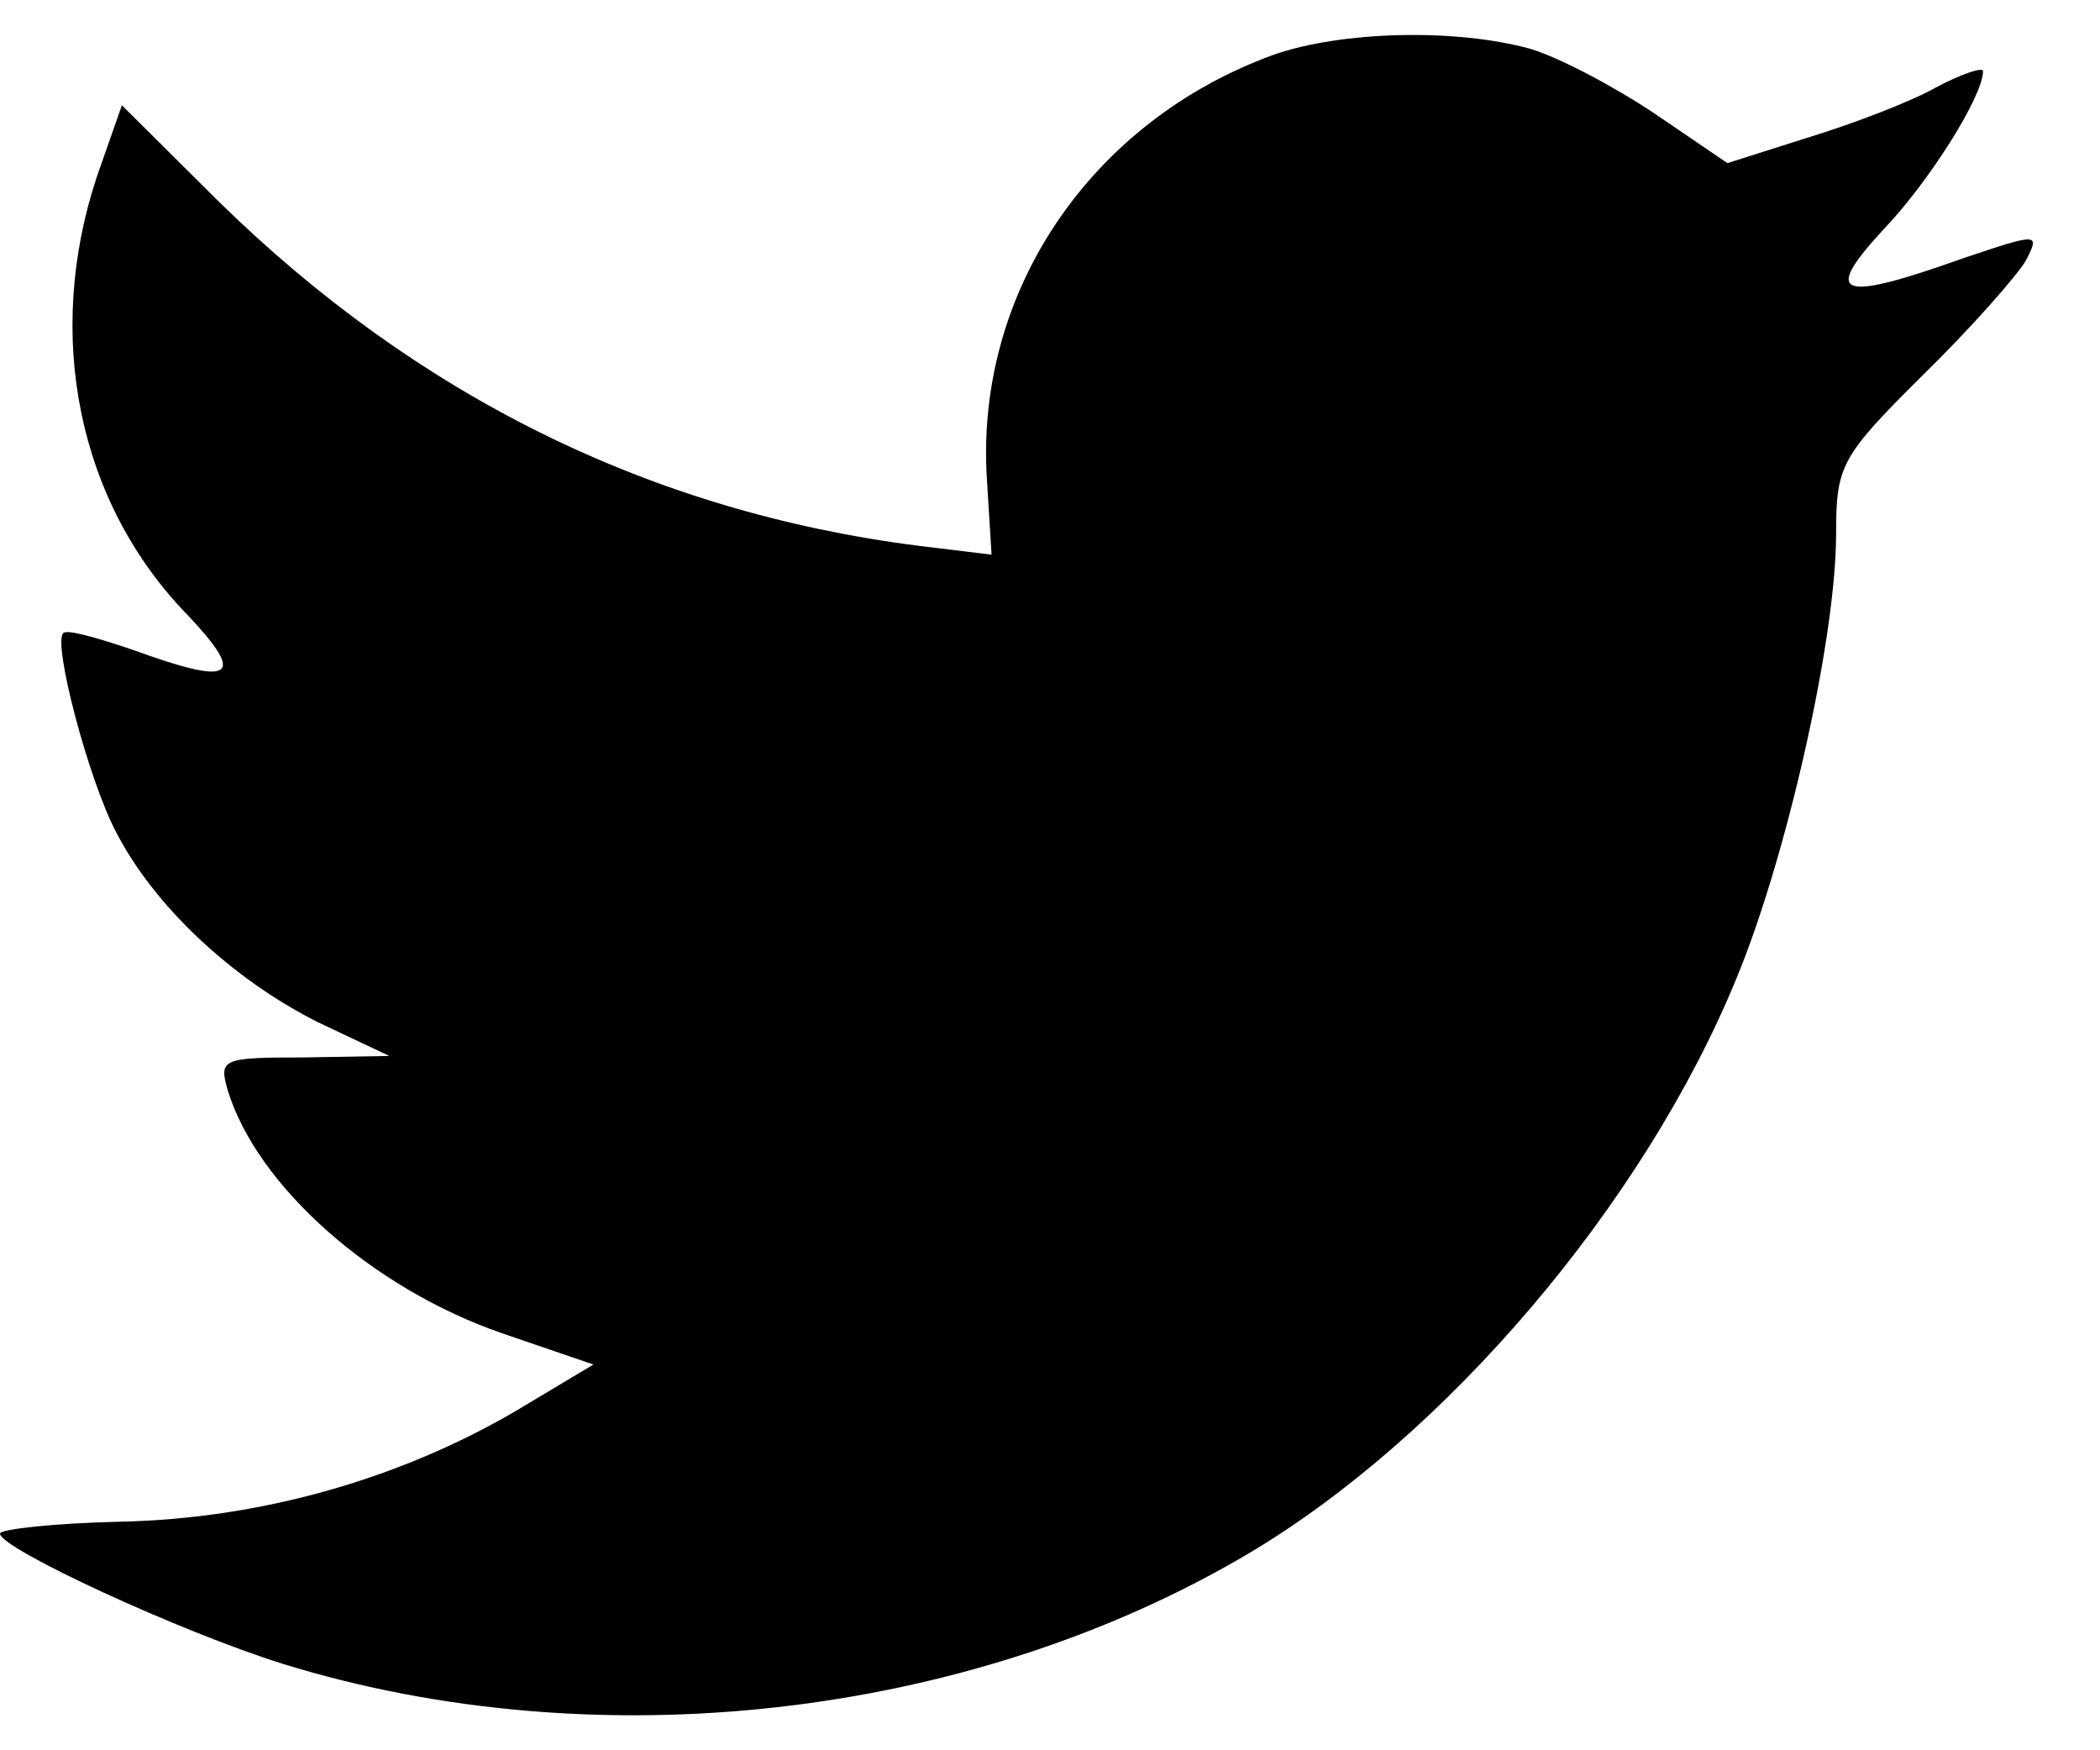 <svg width="24" height="20" viewBox="0 0 24 20" fill="none" xmlns="http://www.w3.org/2000/svg">
<path d="M11.281 5.508L11.332 6.338L10.492 6.236C7.437 5.846 4.768 4.525 2.501 2.304L1.393 1.203L1.108 2.016C0.504 3.83 0.89 5.745 2.149 7.033C2.82 7.745 2.669 7.846 1.511 7.423C1.108 7.287 0.755 7.185 0.722 7.236C0.604 7.355 1.007 8.897 1.326 9.507C1.763 10.355 2.652 11.185 3.626 11.677L4.449 12.066L3.475 12.083C2.535 12.083 2.501 12.1 2.602 12.456C2.938 13.558 4.264 14.727 5.741 15.236L6.782 15.592L5.876 16.134C4.533 16.914 2.955 17.354 1.377 17.388C0.621 17.405 0 17.473 0 17.524C0 17.693 2.048 18.642 3.24 19.015C6.816 20.117 11.063 19.642 14.253 17.761C16.519 16.422 18.785 13.761 19.843 11.185C20.414 9.812 20.984 7.304 20.984 6.101C20.984 5.321 21.035 5.219 21.975 4.287C22.529 3.745 23.049 3.152 23.15 2.982C23.318 2.66 23.301 2.66 22.445 2.948C21.018 3.457 20.817 3.389 21.522 2.626C22.042 2.084 22.663 1.101 22.663 0.813C22.663 0.762 22.411 0.847 22.126 0.999C21.824 1.169 21.152 1.423 20.649 1.576L19.742 1.864L18.919 1.304C18.466 0.999 17.828 0.66 17.493 0.559C16.636 0.321 15.327 0.355 14.555 0.626C12.456 1.389 11.13 3.355 11.281 5.508Z" fill="black"/>
</svg>
